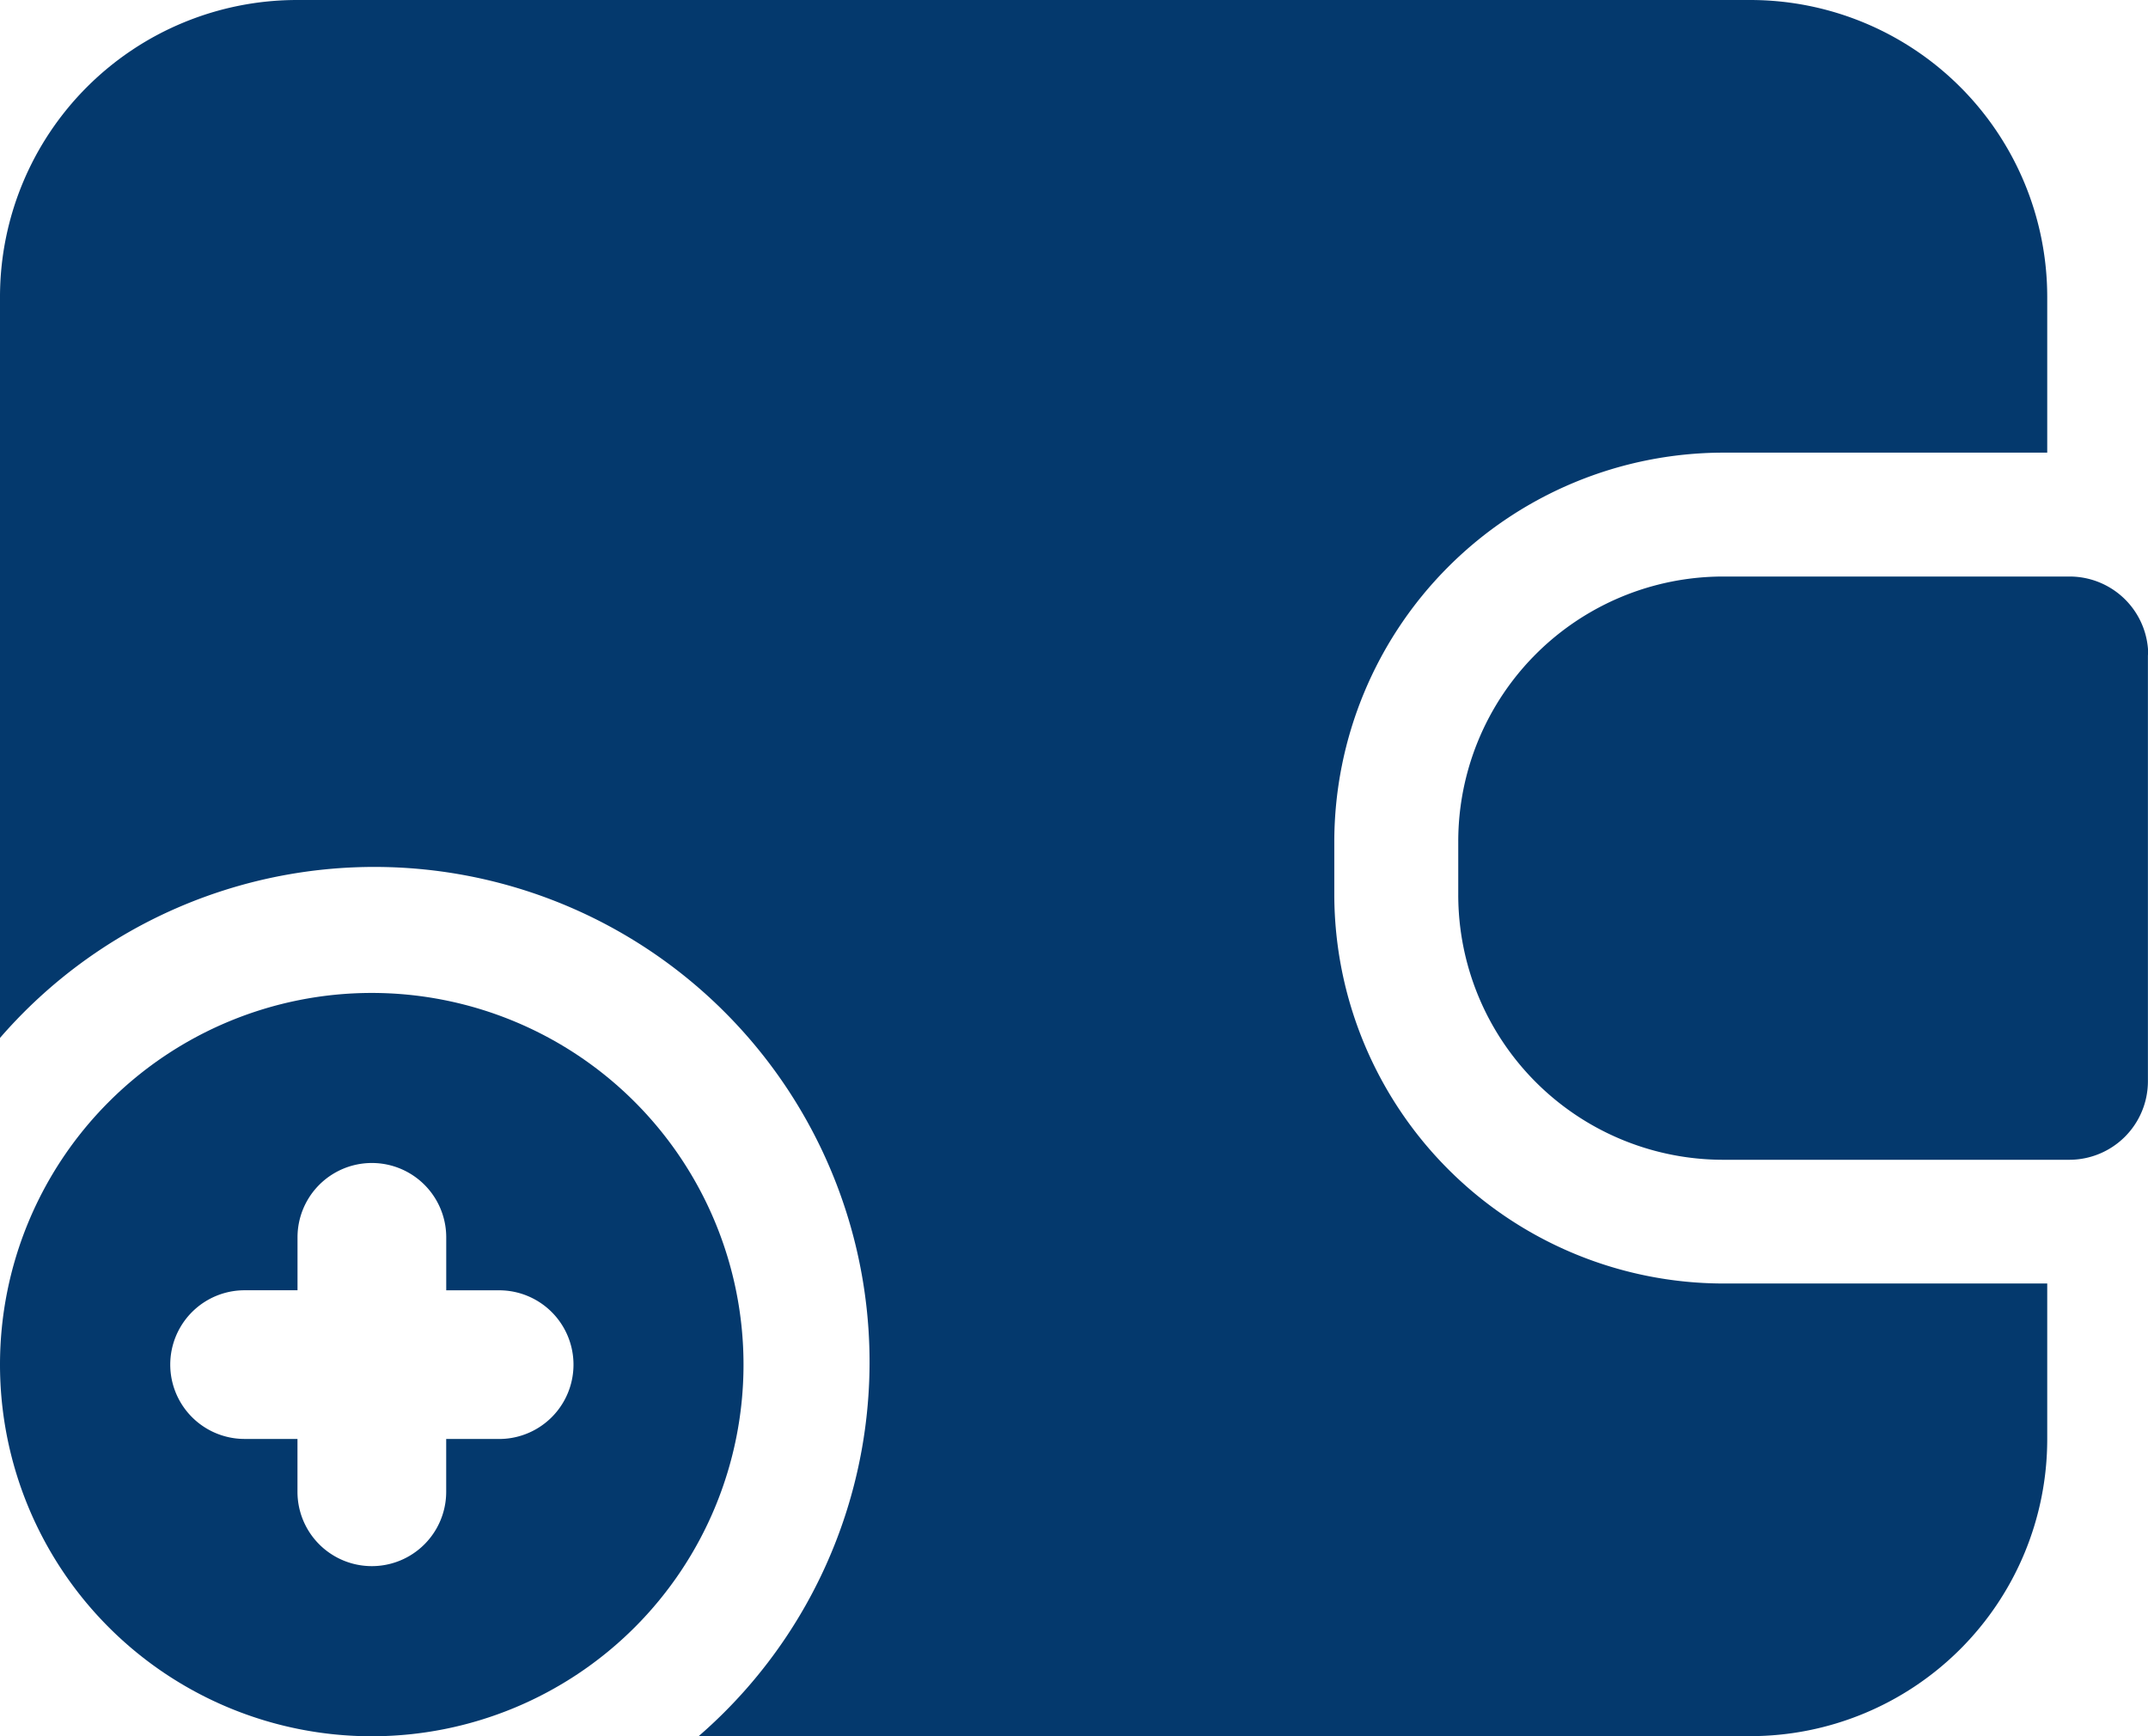 <svg xmlns="http://www.w3.org/2000/svg" width="54.654" height="44.19" viewBox="0 0 54.654 44.19">
  <g id="total" transform="translate(-3 -5.49)">
    <path id="Path_214" data-name="Path 214" d="M38.2,14.467V25.314a2,2,0,0,1-2,2H27.4a6.742,6.742,0,0,1-6.748-6.748V19.218A6.742,6.742,0,0,1,27.4,12.47h8.808a2,2,0,0,1,2,2Z" transform="translate(19.452 7.693)" fill="#04396d"/>
    <path id="Path_215" data-name="Path 215" d="M46.85,17.009h8.24V13.036A7.558,7.558,0,0,0,47.522,5.49H10.568A7.558,7.558,0,0,0,3,13.036v18.87A12.6,12.6,0,1,1,20.777,49.676H47.522a7.558,7.558,0,0,0,7.568-7.546V38.156H46.85a9.912,9.912,0,0,1-9.9-9.9V26.91a9.912,9.912,0,0,1,9.9-9.9Z" transform="translate(0 0)" fill="#04396d"/>
    <path id="Path_216" data-name="Path 216" d="M12.459,17.512a9.459,9.459,0,1,0,9.459,9.459A9.46,9.46,0,0,0,12.459,17.512ZM15.7,28.863H14.353v1.345a1.892,1.892,0,0,1-3.784,0V28.863H9.224a1.892,1.892,0,1,1,0-3.784H10.57V23.732a1.892,1.892,0,0,1,3.784,0V25.08H15.7a1.892,1.892,0,1,1,0,3.784Z" transform="translate(0 13.249)" fill="#04396d"/>
  </g>
</svg>
